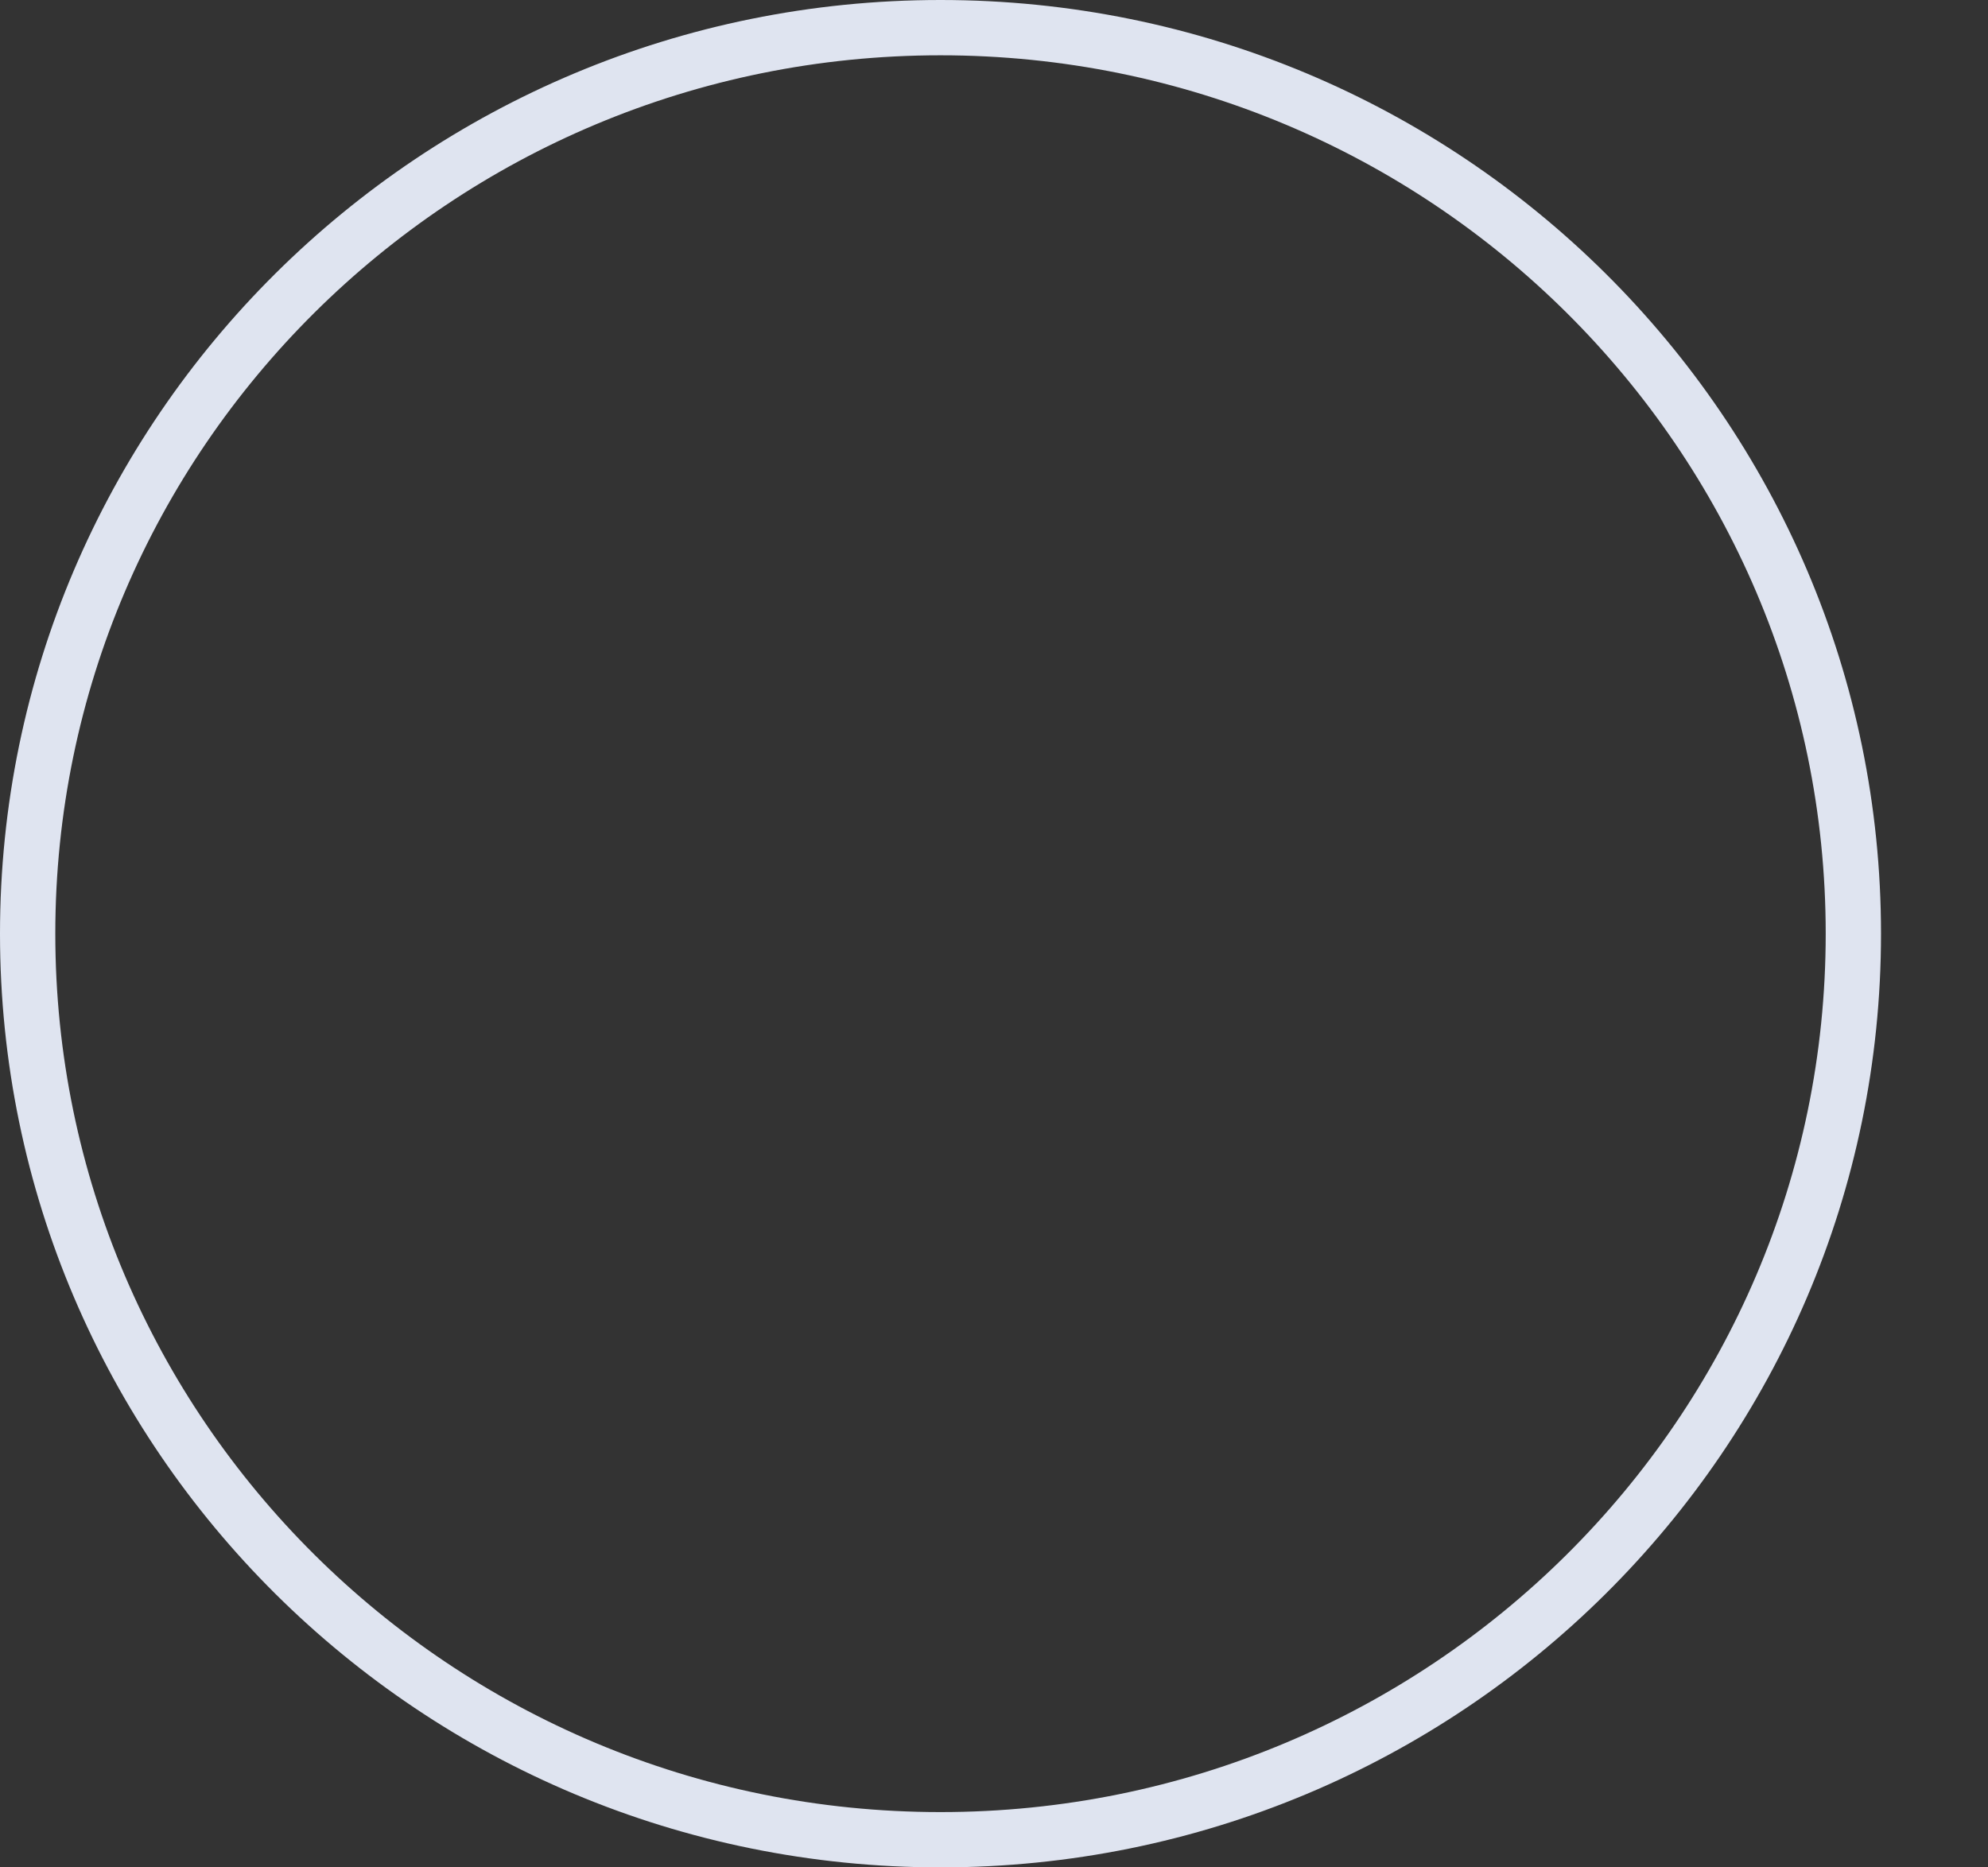 <svg width="33" height="31" viewBox="0 0 33 31" fill="none" xmlns="http://www.w3.org/2000/svg">
<rect x="0" y="0" width="33" height="31" fill="#333333" stroke="none"/>
<path d="M30.765 15.5C30.765 23.804 23.984 30.541 15.612 30.541C7.24 30.541 0.459 23.804 0.459 15.5C0.459 7.196 7.24 0.459 15.612 0.459C23.984 0.459 30.765 7.196 30.765 15.5Z" stroke="#DFE4F0" stroke-width="0.918"/>
<rect x="12.135" y="8.087" width="7.025" height="14.725"/>
<mask id="mask0_0_616" style="mask-type:alpha" maskUnits="userSpaceOnUse" x="12" y="8" width="8" height="15">
<rect x="12.135" y="8.087" width="7.025" height="14.725"/>
</mask>
<g mask="url(#mask0_0_616)">
<rect x="12.135" y="8.087" width="7.025" height="14.725" fill="white"/>
</g>
</svg>
